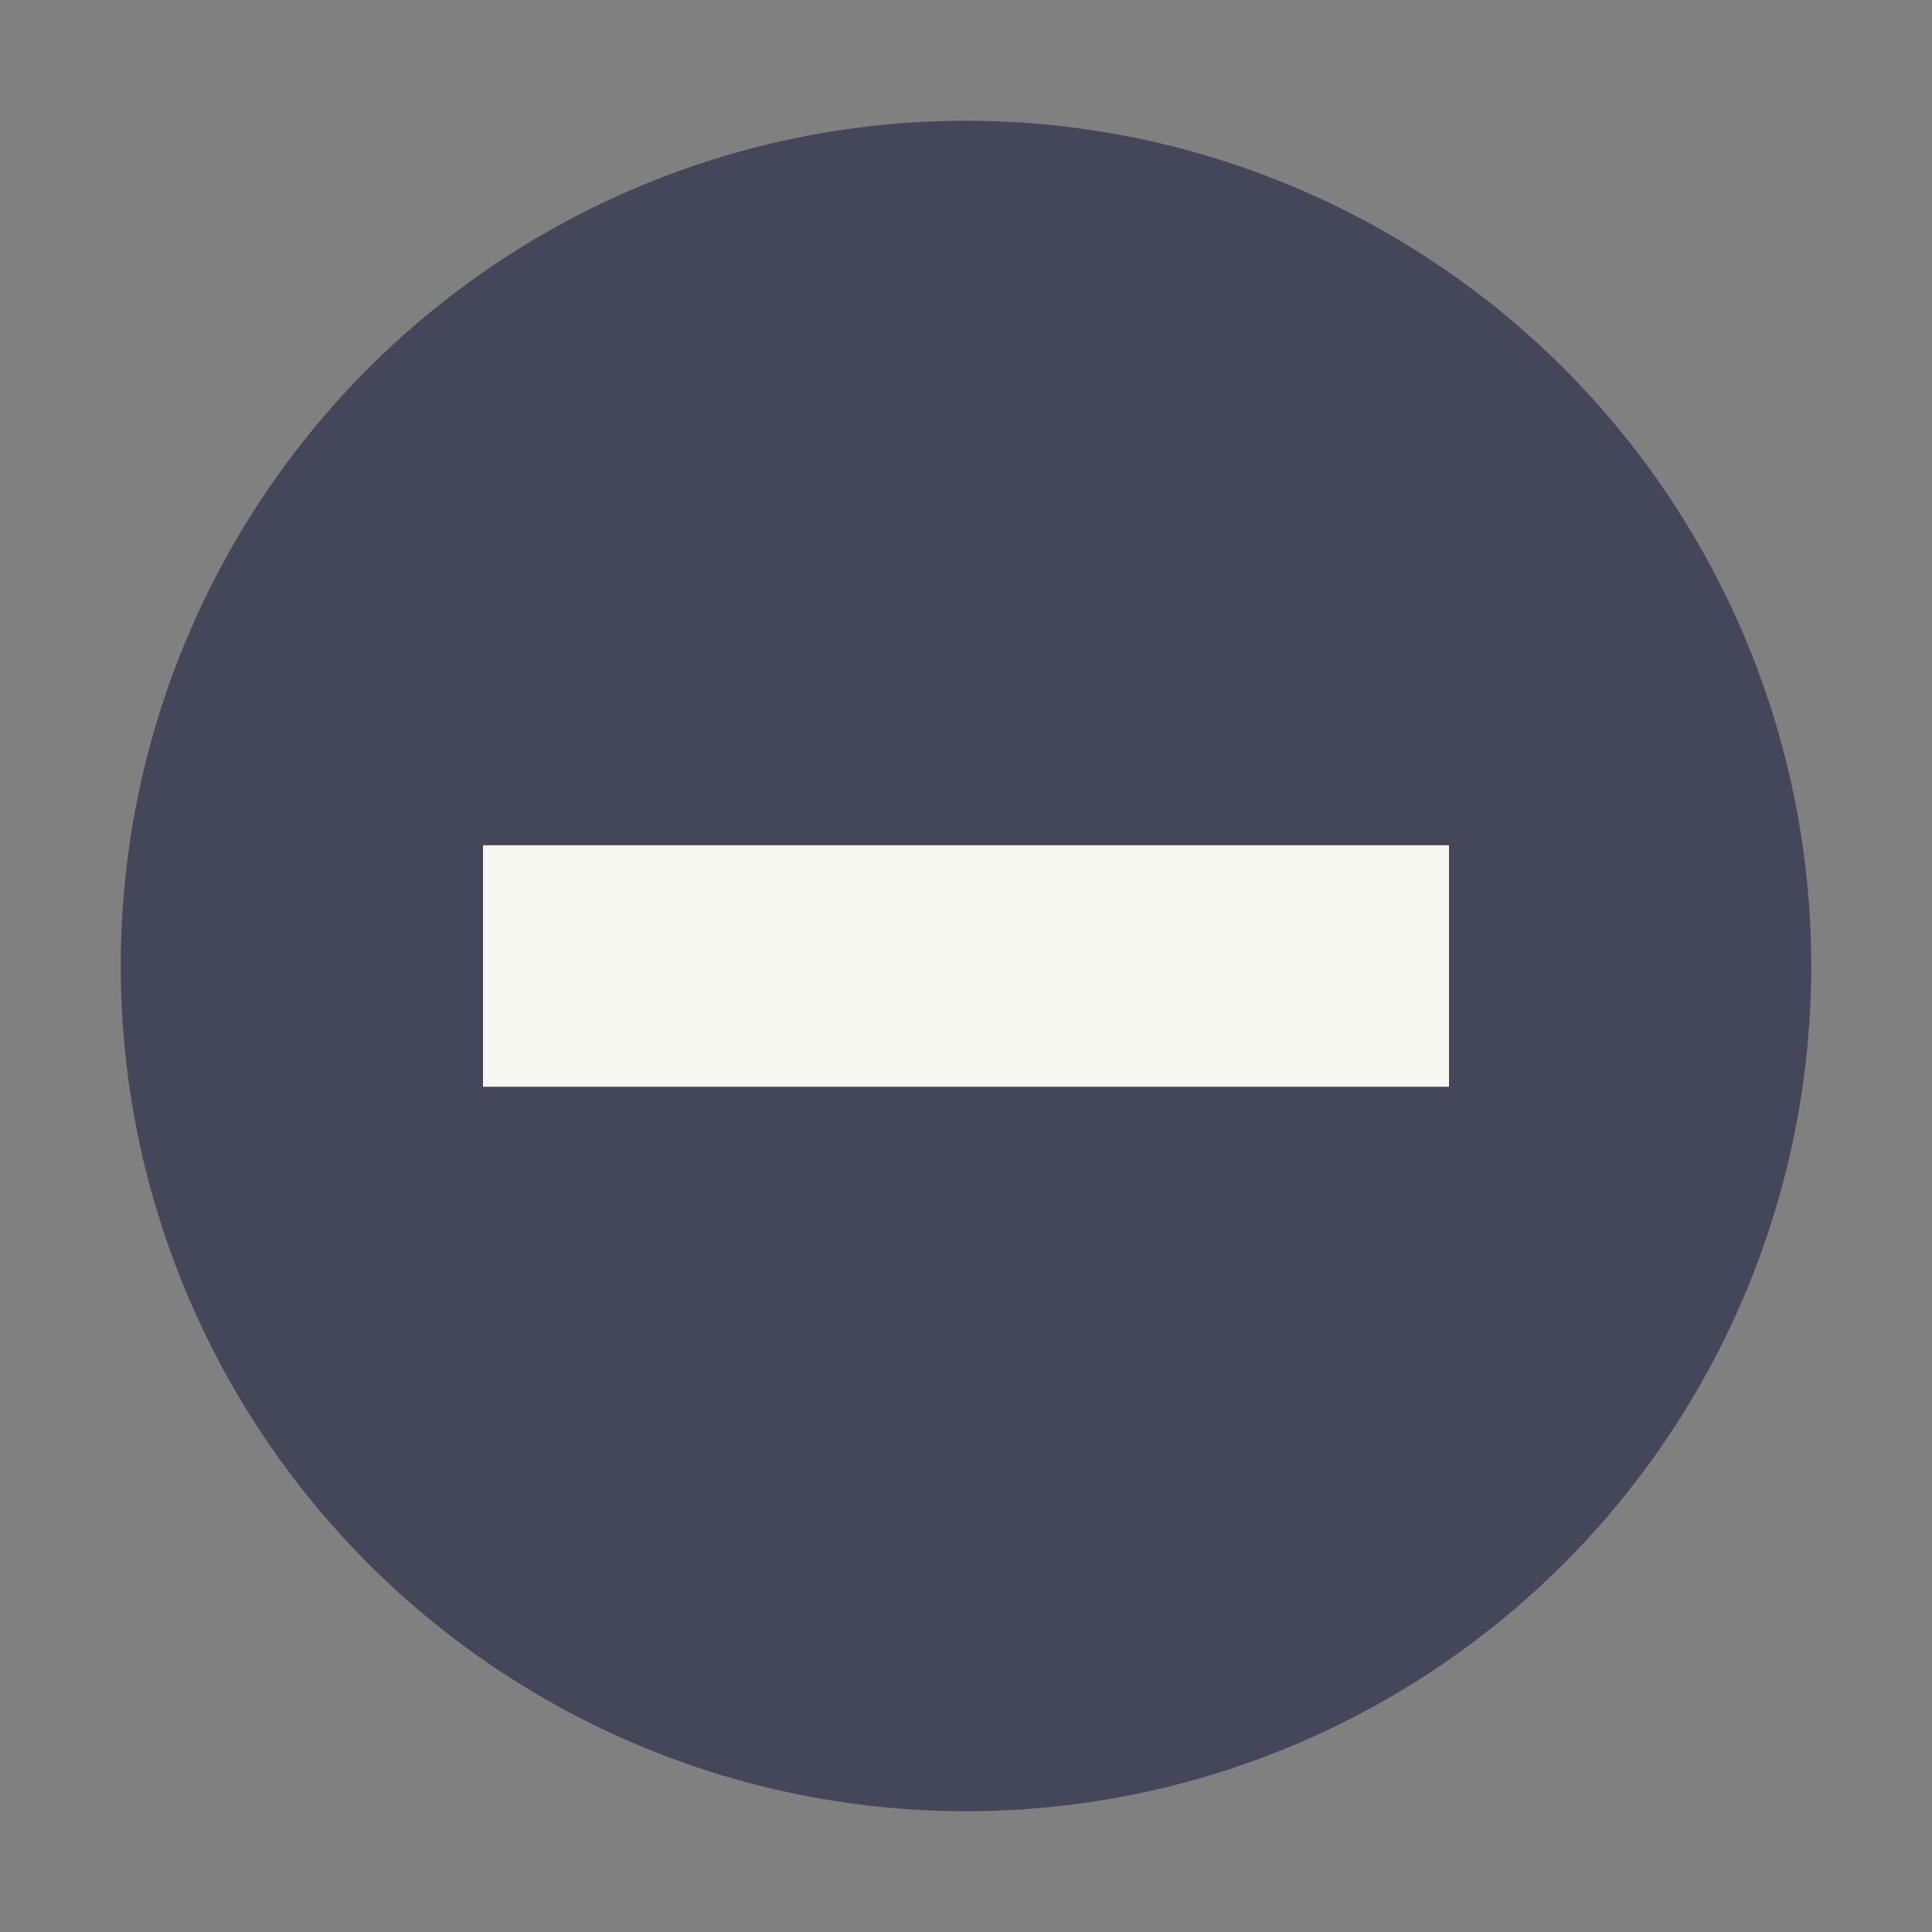 <svg xmlns="http://www.w3.org/2000/svg" width="16" height="16" version="1.1">
 <rect width="100%" height="100%" fill="#808080" stroke="none"/>
 <circle style="fill:#44475a" cx="8" cy="8" r="7"/>
 <rect style="fill:#f8f8f2" width="2" height="8" x="-9" y="4" transform="rotate(-90)"/>
</svg>

